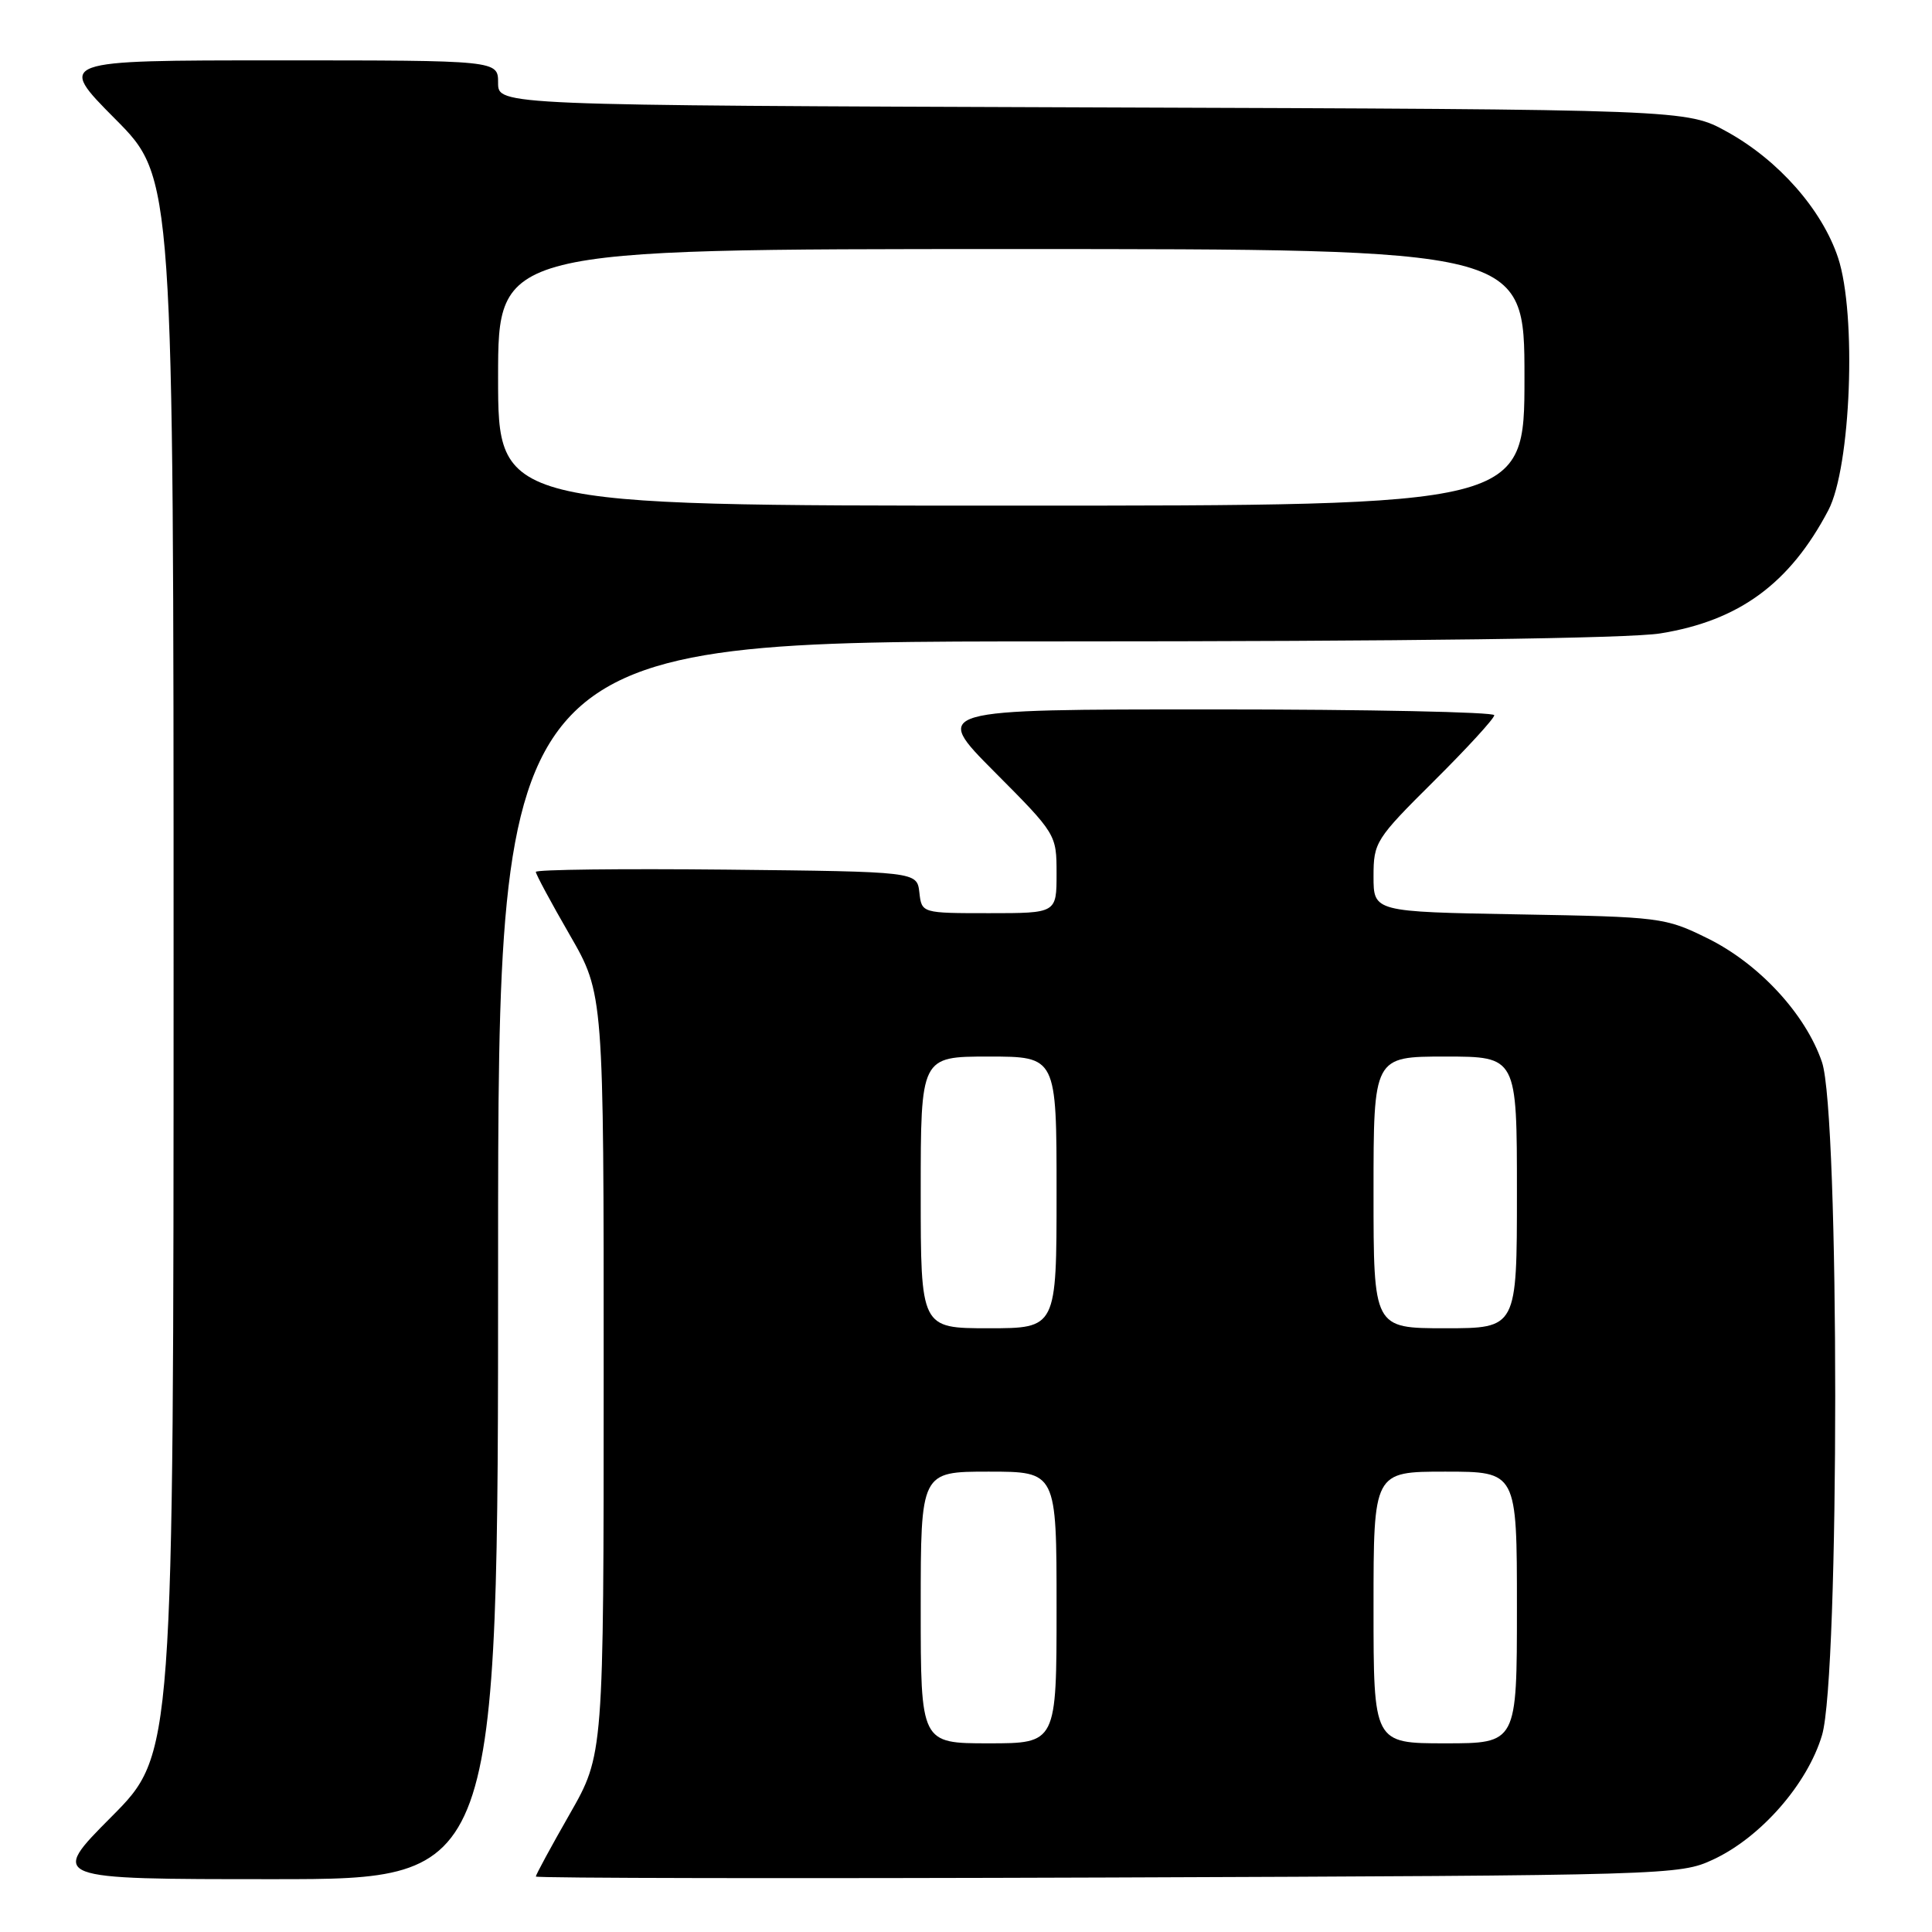 <?xml version="1.0" encoding="UTF-8" standalone="no"?>
<!DOCTYPE svg PUBLIC "-//W3C//DTD SVG 1.1//EN" "http://www.w3.org/Graphics/SVG/1.1/DTD/svg11.dtd" >
<svg xmlns="http://www.w3.org/2000/svg" xmlns:xlink="http://www.w3.org/1999/xlink" version="1.1" viewBox="0 0 256 256">
 <g >
 <path fill="currentColor"
d=" M 66.00 167.00 C 66.00 85.00 66.00 85.00 139.75 84.99 C 186.42 84.99 215.89 84.60 220.00 83.93 C 230.44 82.25 237.15 77.33 242.26 67.62 C 245.26 61.92 246.04 41.64 243.55 34.14 C 241.43 27.78 235.68 21.24 228.86 17.47 C 223.50 14.50 223.50 14.50 144.75 14.23 C 66.00 13.95 66.00 13.95 66.00 10.98 C 66.00 8.00 66.00 8.00 36.77 8.00 C 7.55 8.00 7.55 8.00 15.27 15.77 C 23.00 23.54 23.00 23.54 23.00 128.00 C 23.00 232.46 23.00 232.46 14.77 240.73 C 6.54 249.00 6.54 249.00 36.27 249.00 C 66.00 249.00 66.00 249.00 66.00 167.00 Z  M 227.00 246.40 C 233.31 243.47 239.51 236.38 241.43 229.91 C 243.76 222.07 243.76 147.58 241.42 140.73 C 239.25 134.36 233.05 127.66 226.21 124.31 C 220.65 121.57 219.99 121.49 201.25 121.16 C 182.00 120.82 182.00 120.82 182.00 116.13 C 182.00 111.61 182.27 111.18 190.00 103.50 C 194.40 99.13 198.00 95.20 198.00 94.77 C 198.00 94.35 181.25 94.00 160.77 94.00 C 123.54 94.00 123.54 94.00 131.77 102.27 C 139.97 110.51 140.00 110.56 140.00 115.77 C 140.00 121.00 140.00 121.00 131.07 121.00 C 122.13 121.00 122.13 121.00 121.82 118.25 C 121.50 115.50 121.50 115.50 96.25 115.23 C 82.36 115.09 71.00 115.22 71.00 115.53 C 71.00 115.84 73.02 119.60 75.50 123.89 C 80.00 131.70 80.00 131.70 79.99 182.10 C 79.99 232.50 79.99 232.50 75.49 240.37 C 73.02 244.69 71.00 248.42 71.00 248.65 C 71.00 248.87 105.09 248.93 146.75 248.78 C 221.25 248.50 222.57 248.47 227.00 246.40 Z  M 66.00 50.00 C 66.00 33.00 66.00 33.00 134.00 33.00 C 202.00 33.00 202.00 33.00 202.00 50.00 C 202.00 67.00 202.00 67.00 134.00 67.00 C 66.00 67.00 66.00 67.00 66.00 50.00 Z  M 122.00 213.00 C 122.00 195.00 122.00 195.00 131.00 195.00 C 140.00 195.00 140.00 195.00 140.00 213.00 C 140.00 231.00 140.00 231.00 131.00 231.00 C 122.00 231.00 122.00 231.00 122.00 213.00 Z  M 182.00 213.00 C 182.00 195.00 182.00 195.00 191.50 195.00 C 201.00 195.00 201.00 195.00 201.00 213.00 C 201.00 231.00 201.00 231.00 191.50 231.00 C 182.00 231.00 182.00 231.00 182.00 213.00 Z  M 122.00 158.00 C 122.00 140.00 122.00 140.00 131.00 140.00 C 140.00 140.00 140.00 140.00 140.00 158.00 C 140.00 176.00 140.00 176.00 131.00 176.00 C 122.00 176.00 122.00 176.00 122.00 158.00 Z  M 182.00 158.00 C 182.00 140.00 182.00 140.00 191.50 140.00 C 201.00 140.00 201.00 140.00 201.00 158.00 C 201.00 176.00 201.00 176.00 191.50 176.00 C 182.00 176.00 182.00 176.00 182.00 158.00 Z "/>
</g>
</svg>